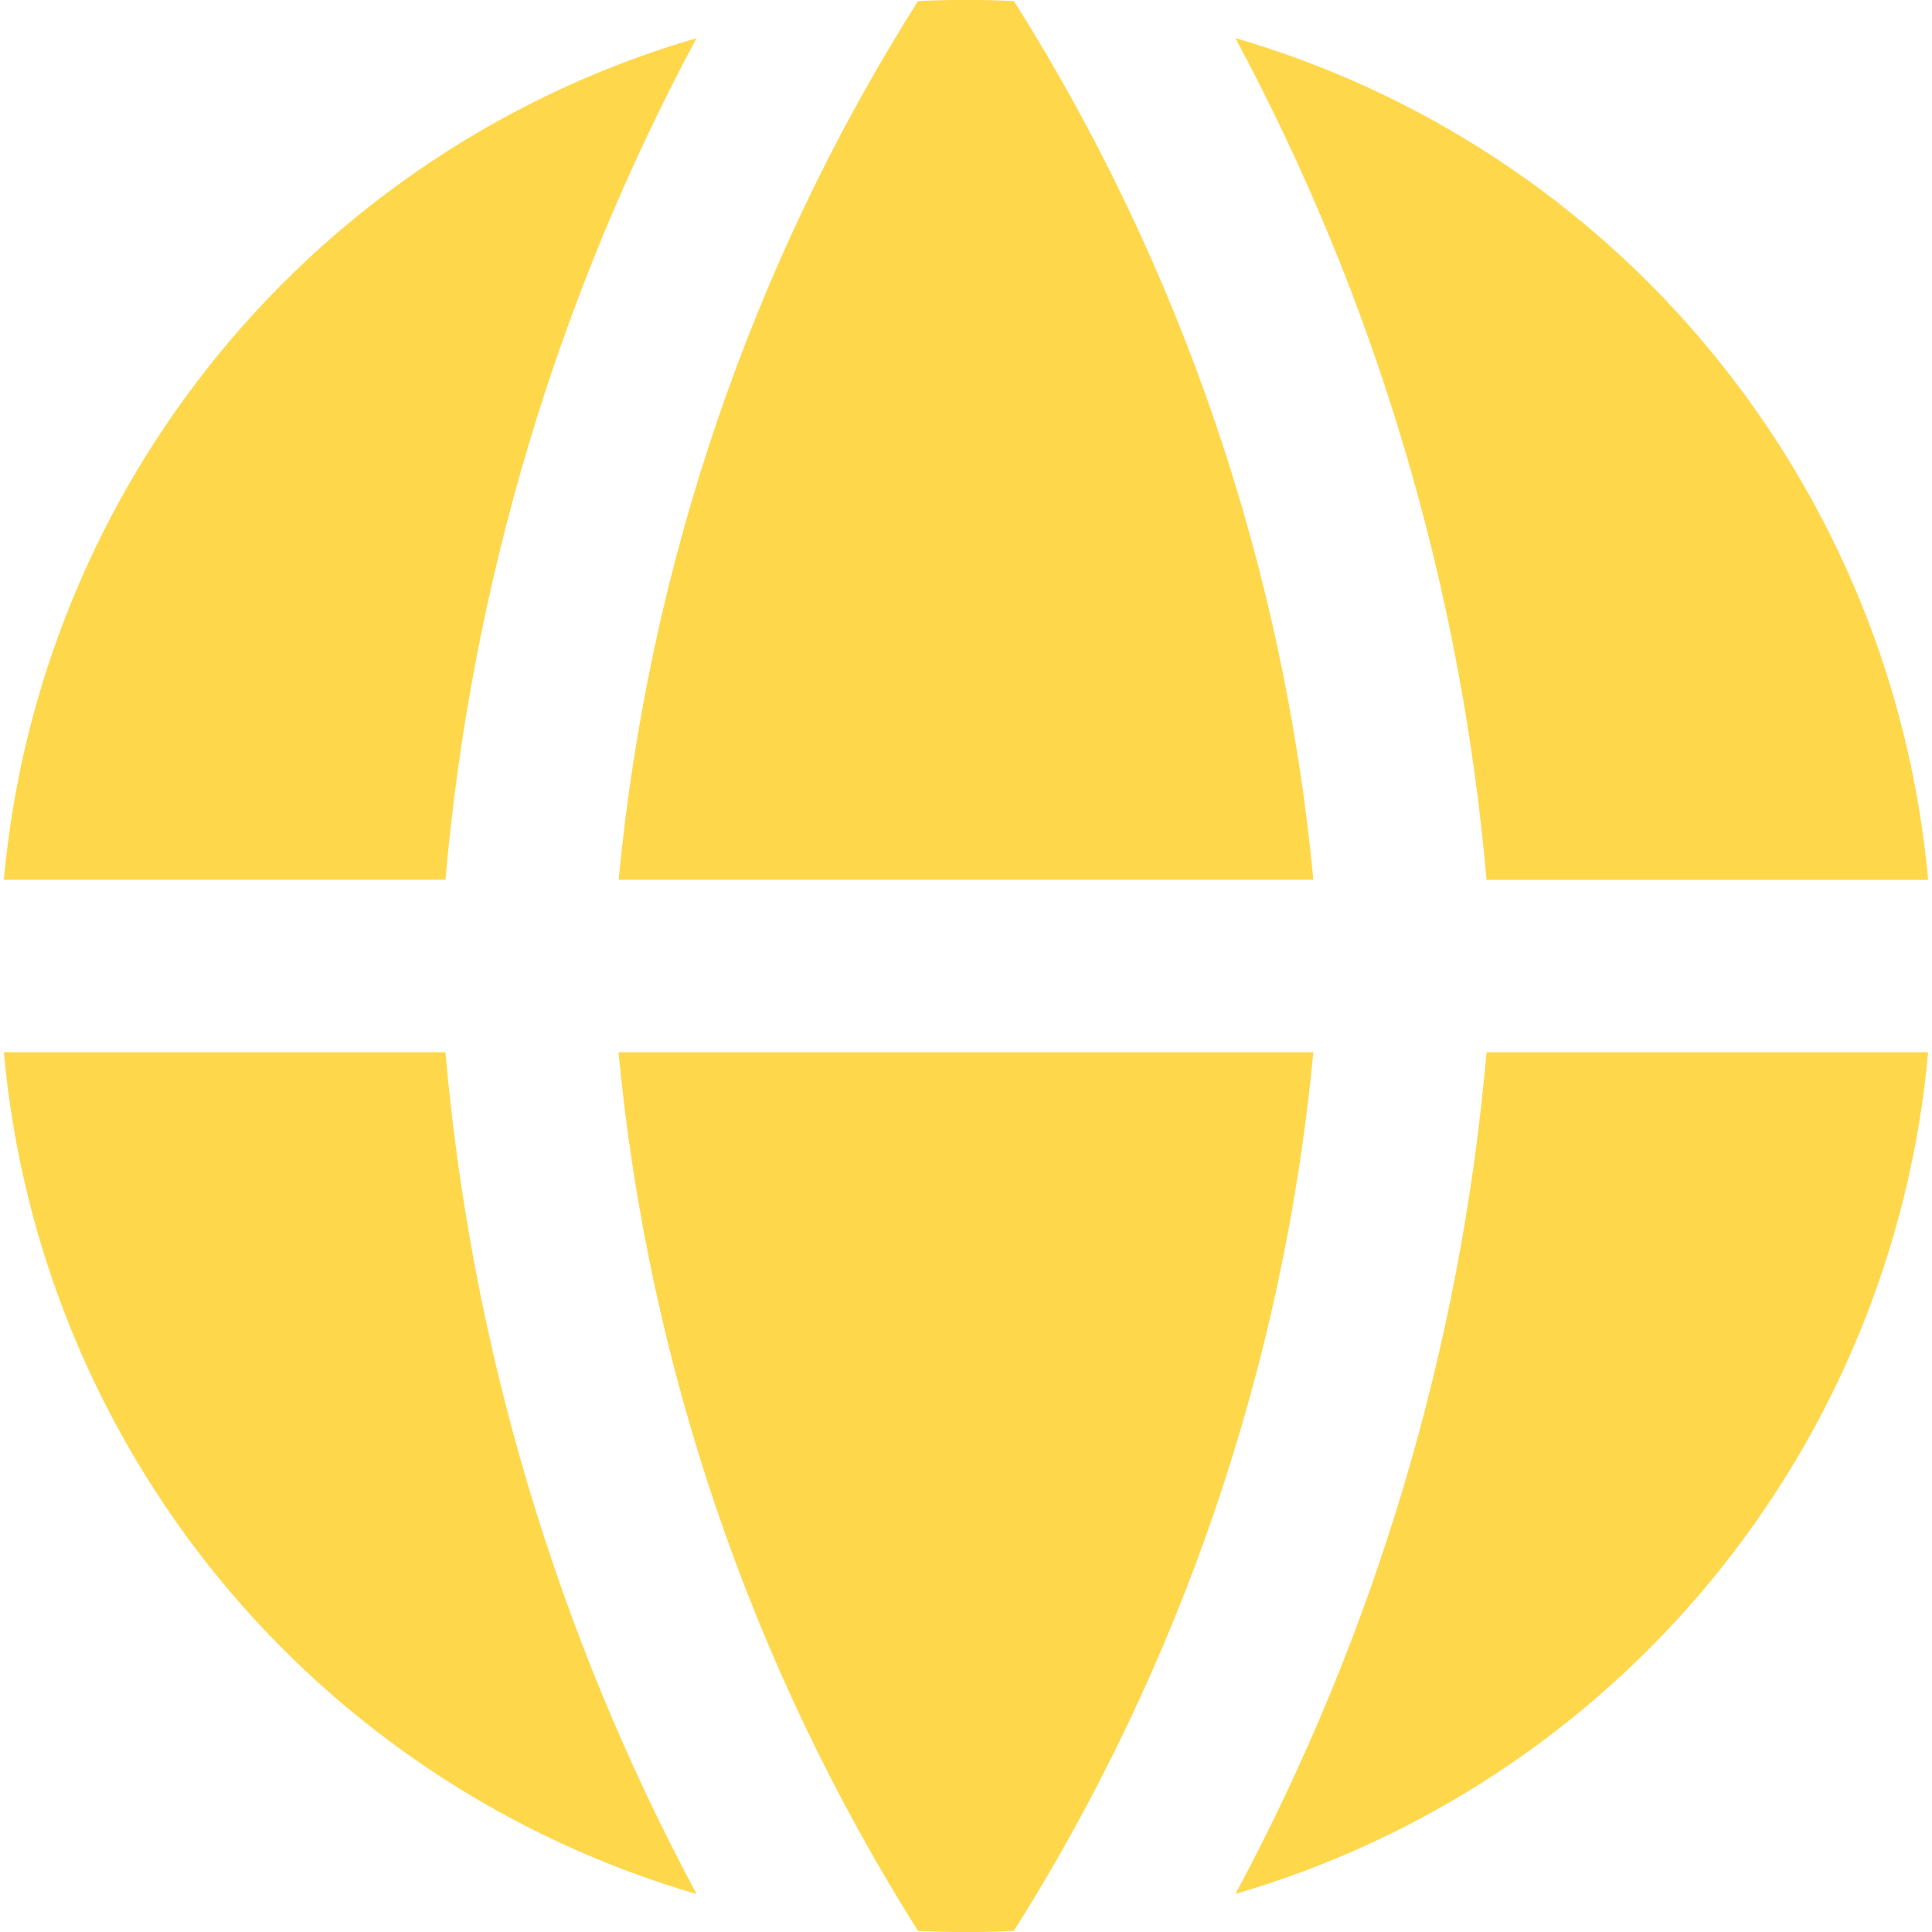 <svg width="81" height="81" viewBox="0 0 81 81" fill="none" xmlns="http://www.w3.org/2000/svg">
<g clip-path="url(#clip0_32_692)">
<path fill-rule="evenodd" clip-rule="evenodd" d="M29.212 1.597C21.384 3.877 14.425 8.464 9.243 14.758C4.061 21.053 0.896 28.764 0.162 36.884H18.676C19.756 24.527 23.338 12.519 29.206 1.591M18.676 44.116H0.162C0.895 52.236 4.058 59.948 9.239 66.243C14.42 72.539 21.378 77.127 29.206 79.409C23.338 68.481 19.756 56.473 18.676 44.116ZM38.487 80.954C31.472 69.828 27.171 57.21 25.932 44.116H55.063C53.823 57.21 49.522 69.828 42.508 80.954C41.168 81.02 39.826 81.02 38.487 80.954ZM51.794 79.403C59.621 77.122 66.578 72.535 71.759 66.24C76.94 59.945 80.104 52.236 80.838 44.116H62.324C61.245 56.473 57.662 68.481 51.794 79.409M62.324 36.89H80.838C80.105 28.769 76.942 21.058 71.761 14.762C66.58 8.466 59.621 3.878 51.794 1.597C57.662 12.525 61.245 24.533 62.324 36.89ZM38.487 0.046C39.828 -0.021 41.172 -0.021 42.513 0.046C49.526 11.172 53.825 23.791 55.063 36.884H25.937C27.193 23.71 31.503 11.079 38.487 0.046Z" fill="#FFD74B"/>
</g>
<defs>
<clipPath id="clip0_32_692">
<rect width="81" height="81" fill="white"/>
</clipPath>
</defs>
</svg>
